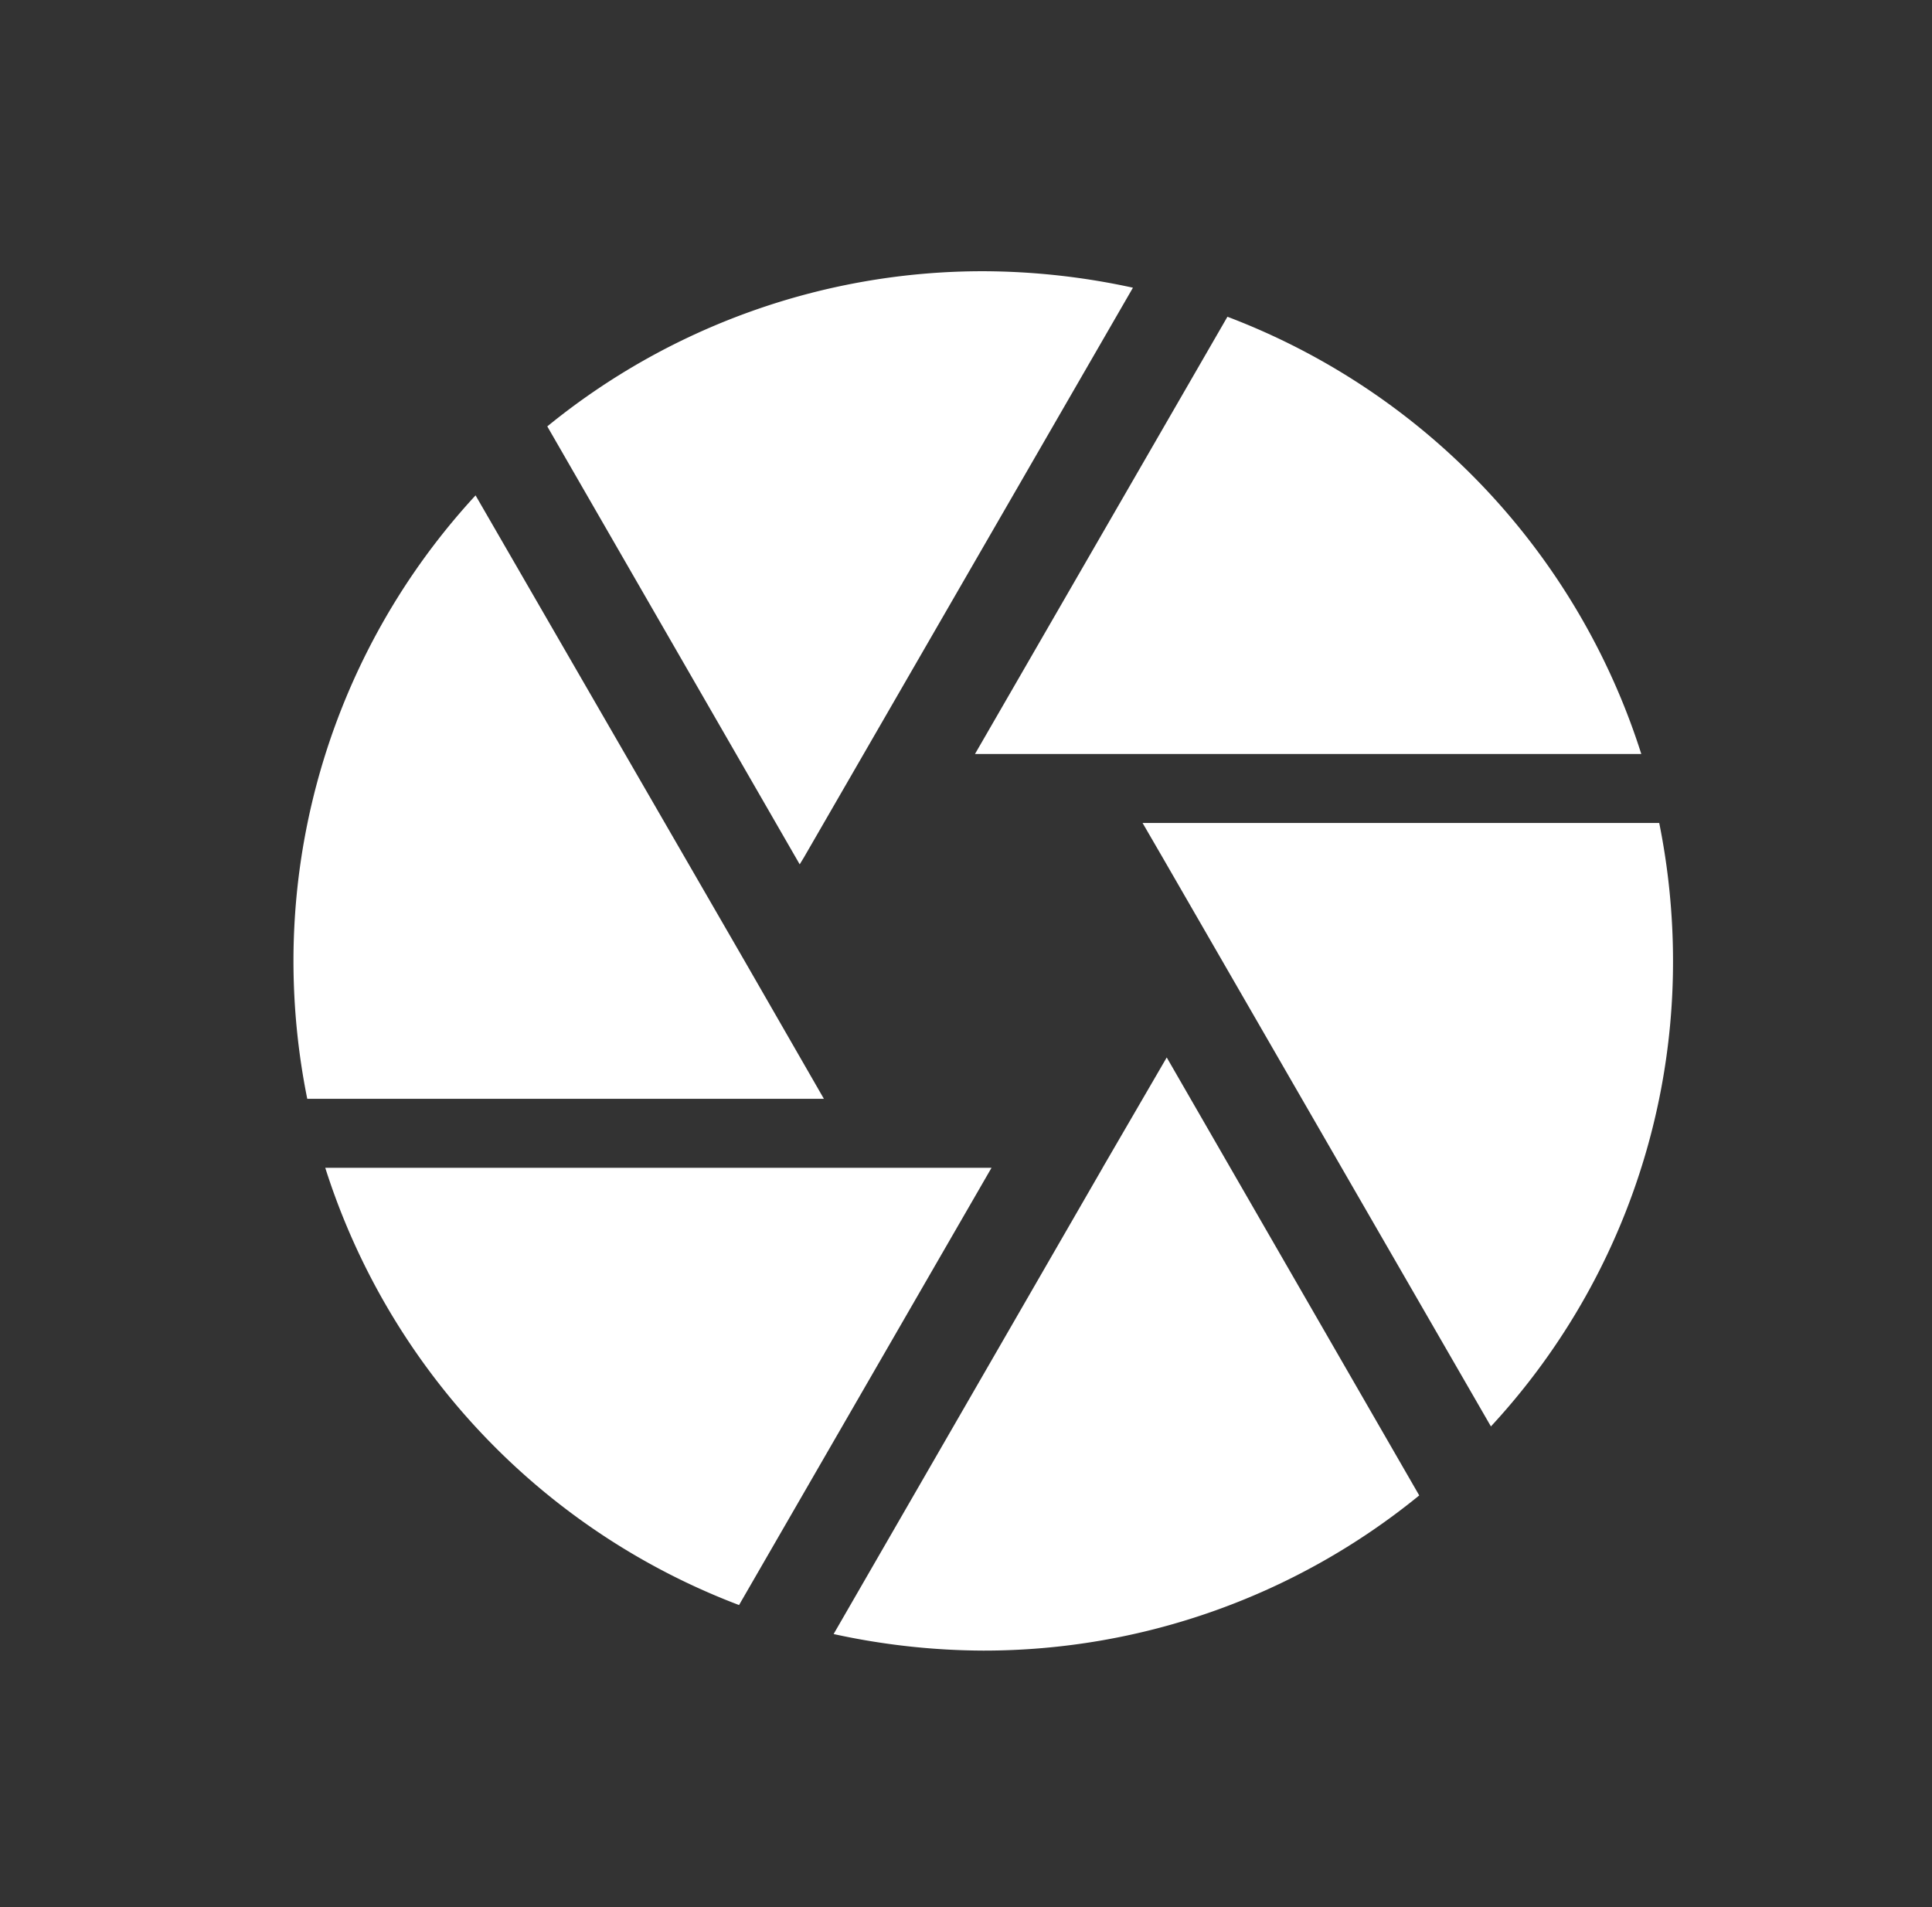 <svg xmlns="http://www.w3.org/2000/svg" xmlns:xlink="http://www.w3.org/1999/xlink" width="79" height="78" viewBox="0 0 79 78">
  <rect x="0" y="0" width="79" height="78" fill="#333333" stroke="none"/>
  <defs>
    <clipPath id="clip-CameraRollImage">
      <rect width="79" height="78"/>
    </clipPath>
  </defs>
  <g id="CameraRollImage" clip-path="url(#clip-CameraRollImage)">
    <path id="Icon_material-camera" data-name="Icon material-camera" d="M23.872,26.974l13.454-23.3A29.067,29.067,0,0,0,31.205,3,28.16,28.16,0,0,0,13.379,9.346L23.7,27.256Zm34.241-4.231A28.275,28.275,0,0,0,41.19,4.862L30.867,22.744H58.113Zm.733,2.821H37.72l.818,1.41L51.964,50.243A27.953,27.953,0,0,0,59.41,31.205,28.554,28.554,0,0,0,58.846,25.564Zm-37.4,5.641-11-19.038A28.086,28.086,0,0,0,3,31.205a28.554,28.554,0,0,0,.564,5.641H24.69ZM4.3,39.667A28.275,28.275,0,0,0,21.22,57.548L31.543,39.667H4.3Zm31.787,0-11,19.067a29.067,29.067,0,0,0,6.12.677,28.16,28.16,0,0,0,17.826-6.346L38.708,35.154l-2.623,4.513Z" transform="translate(9 8.092)" fill="#fff"/>
  </g>
</svg>

